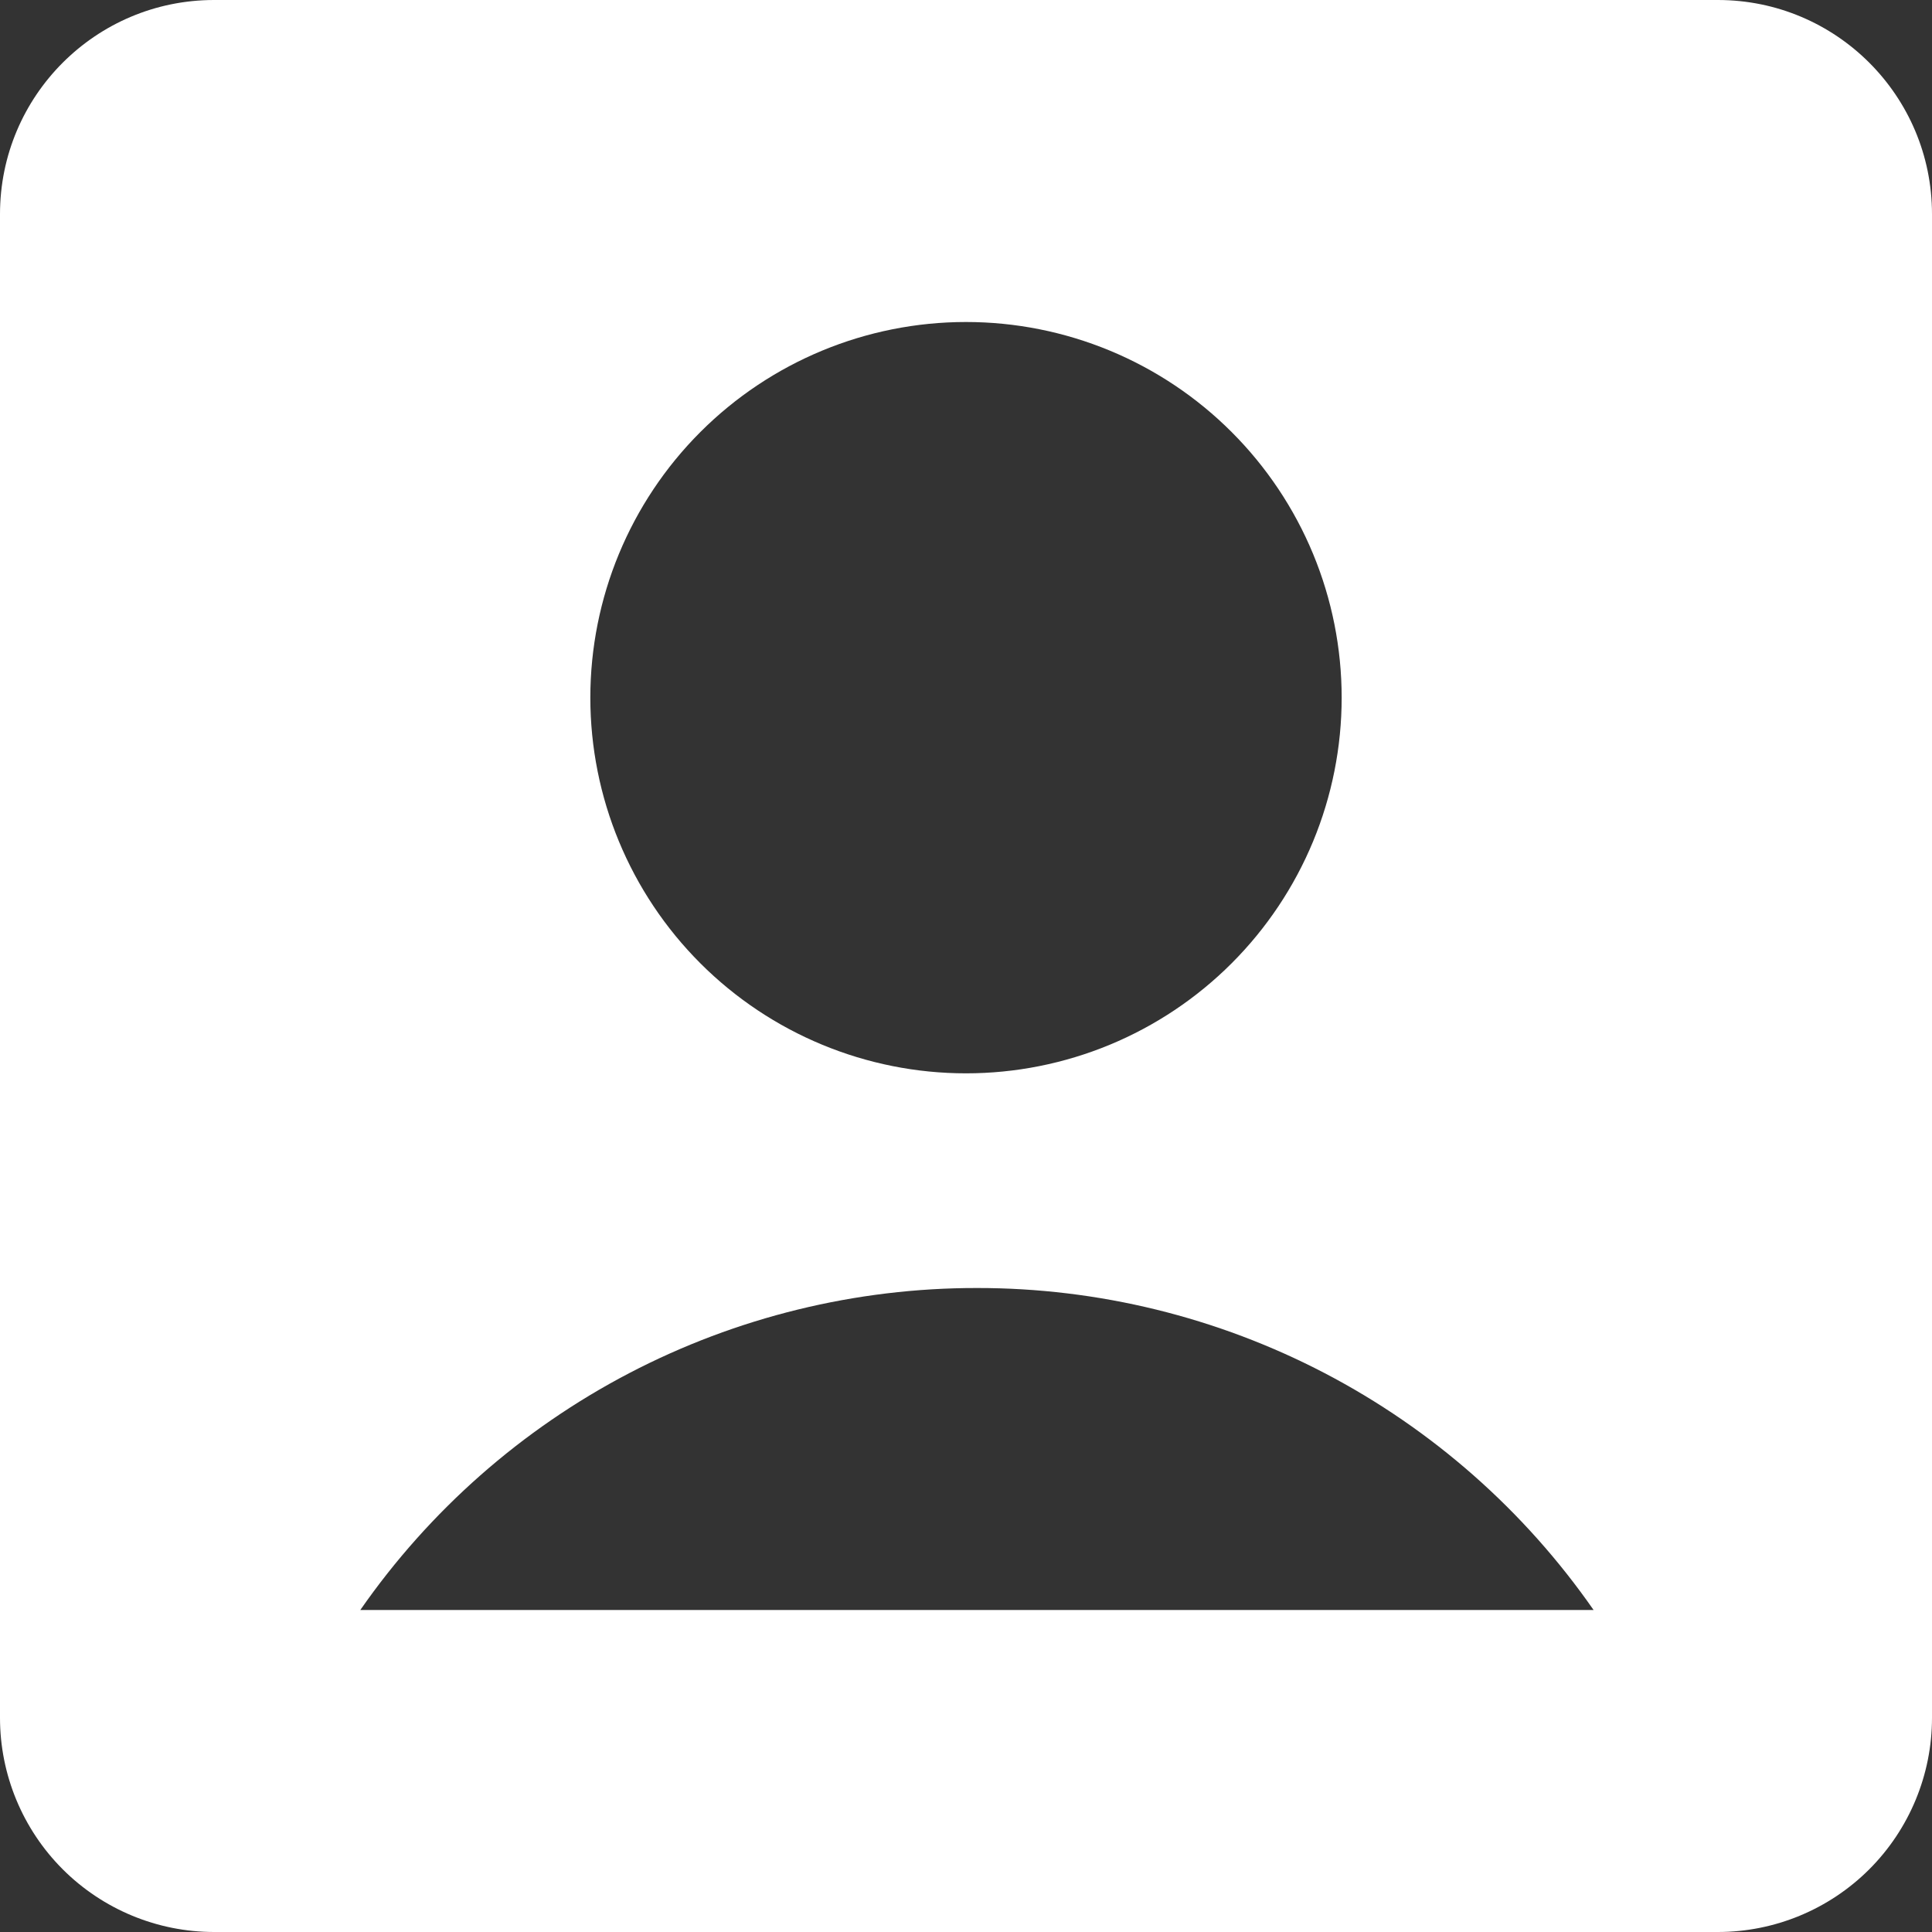 <svg xmlns="http://www.w3.org/2000/svg" width="63" height="63" fill="none" viewBox="0 0 63 63"><rect x="0" y="0" width="63" height="63" fill="#333333" stroke="none"/><path fill="#fff" d="M0 6.982C0 3.126 3.126 0 6.982 0H56.017C59.874 0 63 3.126 63 6.982V56.017C63 57.869 62.264 59.645 60.955 60.955C59.645 62.264 57.869 63 56.017 63H6.982C5.131 63 3.355 62.264 2.045 60.955C0.736 59.645 0 57.869 0 56.017V6.982ZM11.749 52.5H51.965C49.709 49.257 46.702 46.608 43.201 44.779C39.699 42.951 35.807 41.997 31.857 42C27.907 41.997 24.015 42.951 20.513 44.779C17.012 46.608 14.005 49.257 11.749 52.5ZM31.5 35C33.109 35 34.702 34.683 36.188 34.068C37.674 33.452 39.025 32.55 40.162 31.412C41.3 30.274 42.202 28.924 42.818 27.438C43.433 25.952 43.75 24.359 43.75 22.75C43.75 21.141 43.433 19.548 42.818 18.062C42.202 16.576 41.3 15.226 40.162 14.088C39.025 12.95 37.674 12.048 36.188 11.432C34.702 10.817 33.109 10.5 31.5 10.5C28.251 10.5 25.135 11.791 22.838 14.088C20.541 16.385 19.25 19.501 19.25 22.75C19.25 25.999 20.541 29.115 22.838 31.412C25.135 33.709 28.251 35 31.5 35Z"/></svg>